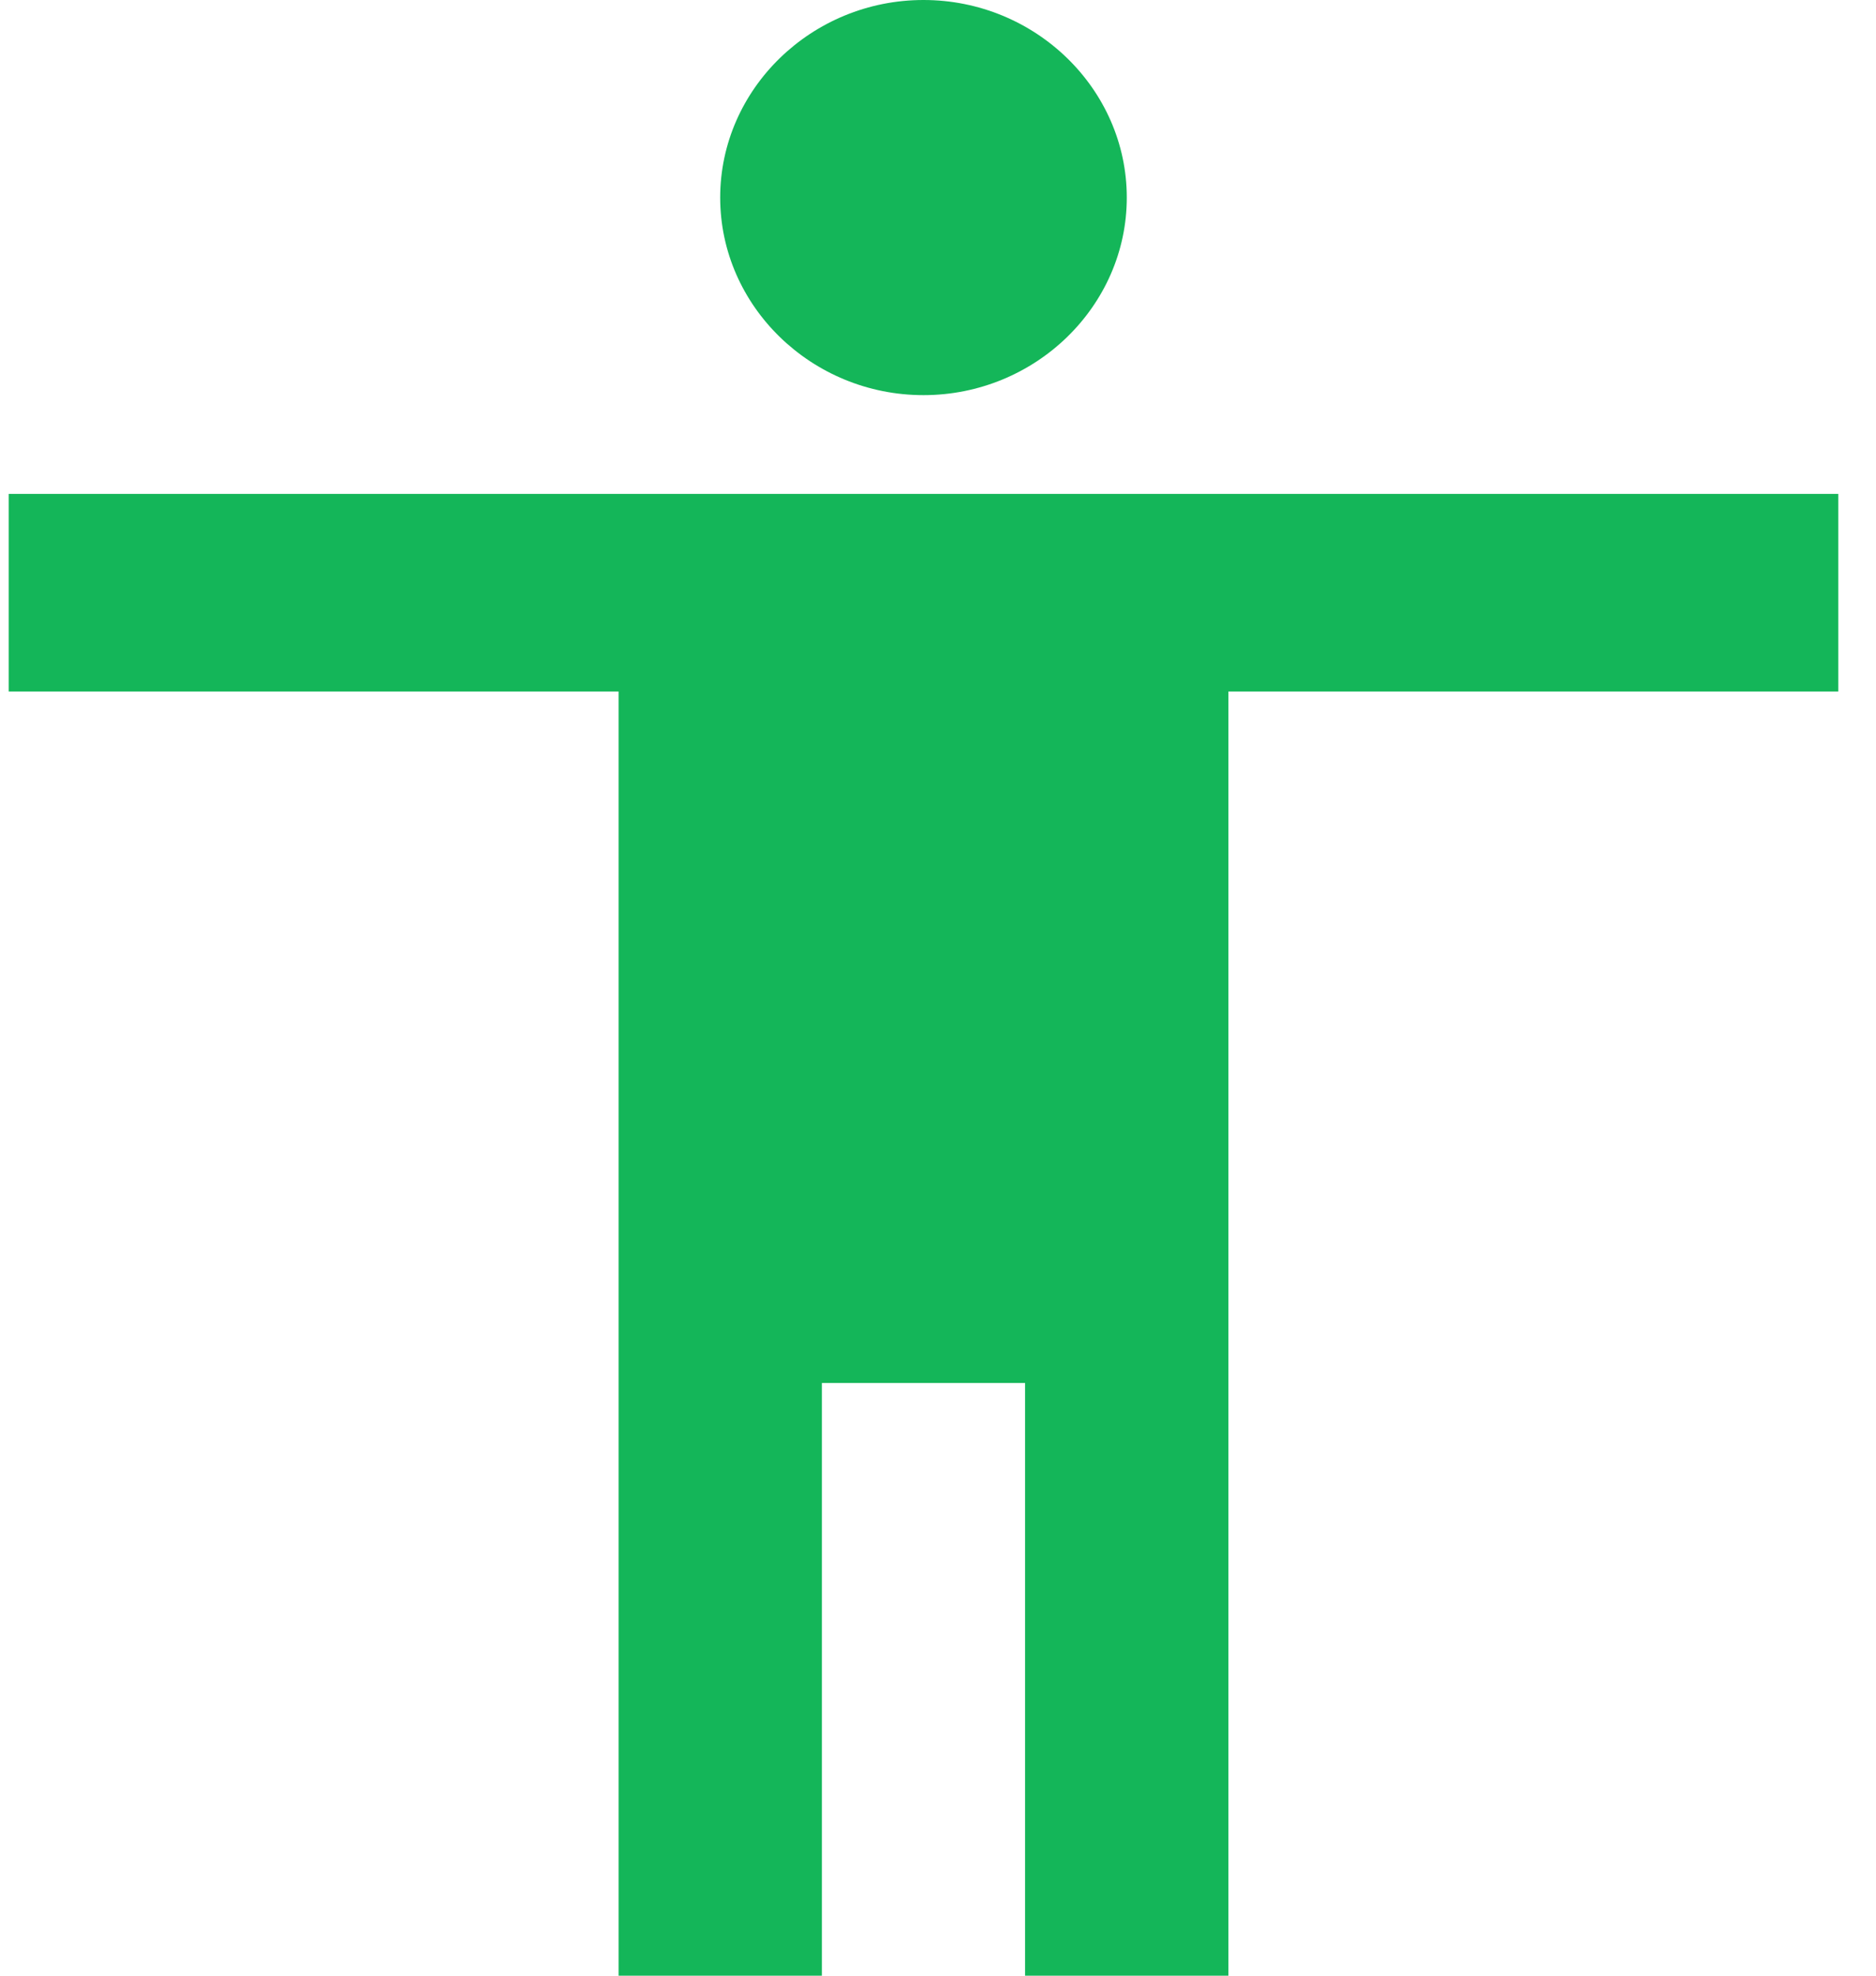 <svg width="19" height="20" viewBox="0 0 19 20" fill="none" xmlns="http://www.w3.org/2000/svg">
<path fill-rule="evenodd" clip-rule="evenodd" d="M11.412 2C11.412 0.9 10.485 0 9.353 0C8.221 0 7.294 0.9 7.294 2C7.294 3.1 8.221 4 9.353 4C10.485 4 11.412 3.1 11.412 2ZM12.441 7H18.618V5H0.088V7H6.265V20H8.324V14H10.382V20H12.441V7Z" fill="#14B659"/>
</svg>
